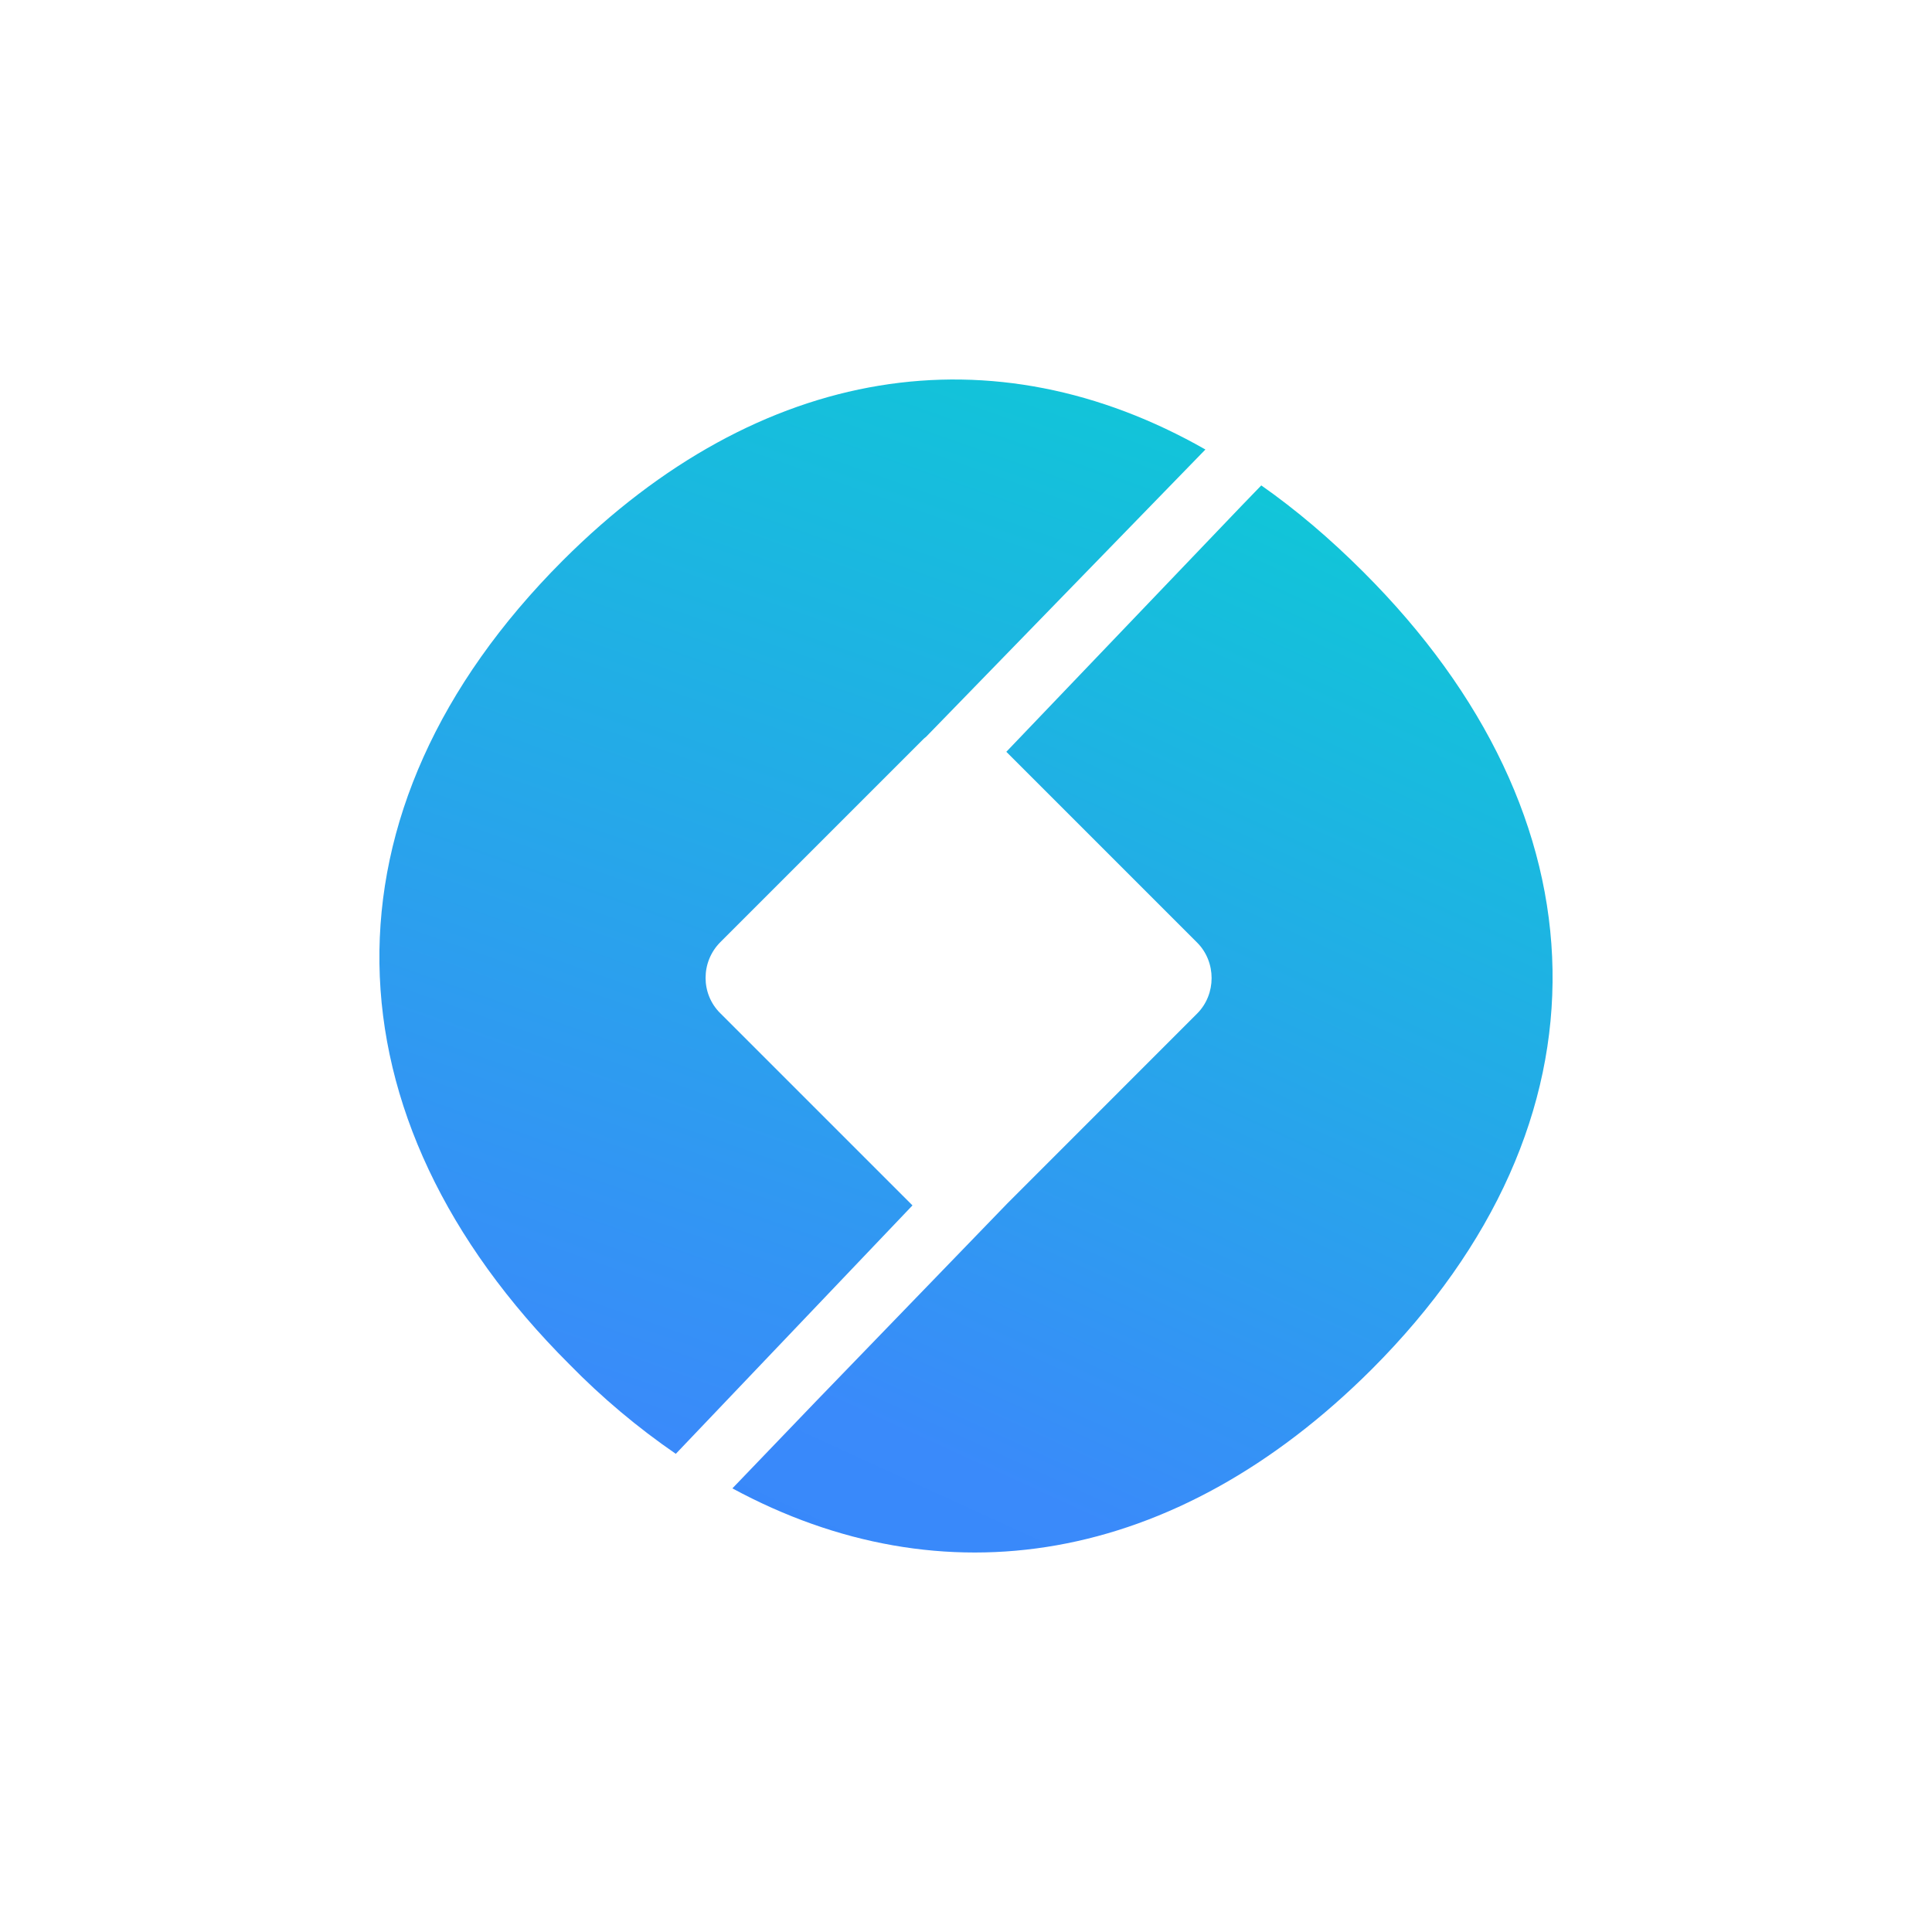 <svg width="24" height="24" viewBox="0 0 24 24" fill="none" xmlns="http://www.w3.org/2000/svg">
<path d="M14.974 5.584L11.503 9.154C11.49 9.163 11.479 9.173 11.468 9.184L8.948 11.704C8.704 11.949 8.704 12.347 8.948 12.587L11.335 14.974L8.395 18.06C7.921 17.734 7.478 17.362 7.075 16.95C3.994 13.877 3.887 10.072 6.99 6.964C9.45 4.504 12.351 4.089 14.974 5.584Z" fill="url(#paint0_linear_59_73161)"/>
<path d="M17.04 17.01C14.588 19.457 11.704 19.899 9.098 18.489L10.135 17.409L12.51 14.953L14.871 12.591C15.111 12.351 15.111 11.949 14.871 11.709L12.501 9.339L15.411 6.296L15.668 6.03C16.097 6.33 16.525 6.694 16.933 7.102C19.988 10.149 20.117 13.929 17.04 17.01Z" fill="url(#paint1_linear_59_73161)"/>
<defs>
<linearGradient id="paint0_linear_59_73161" x1="16.669" y1="-0.634" x2="-1.034" y2="49.686" gradientUnits="userSpaceOnUse">
<stop stop-color="#00DECA"/>
<stop offset="0.38" stop-color="#3A8AFA"/>
<stop offset="1" stop-color="#1A6AF4"/>
</linearGradient>
<linearGradient id="paint1_linear_59_73161" x1="17.46" y1="1.165" x2="-2.019" y2="43.697" gradientUnits="userSpaceOnUse">
<stop stop-color="#00DECA"/>
<stop offset="0.38" stop-color="#3A8AFA"/>
<stop offset="1" stop-color="#1A6AF4"/>
</linearGradient>
</defs>
</svg>

